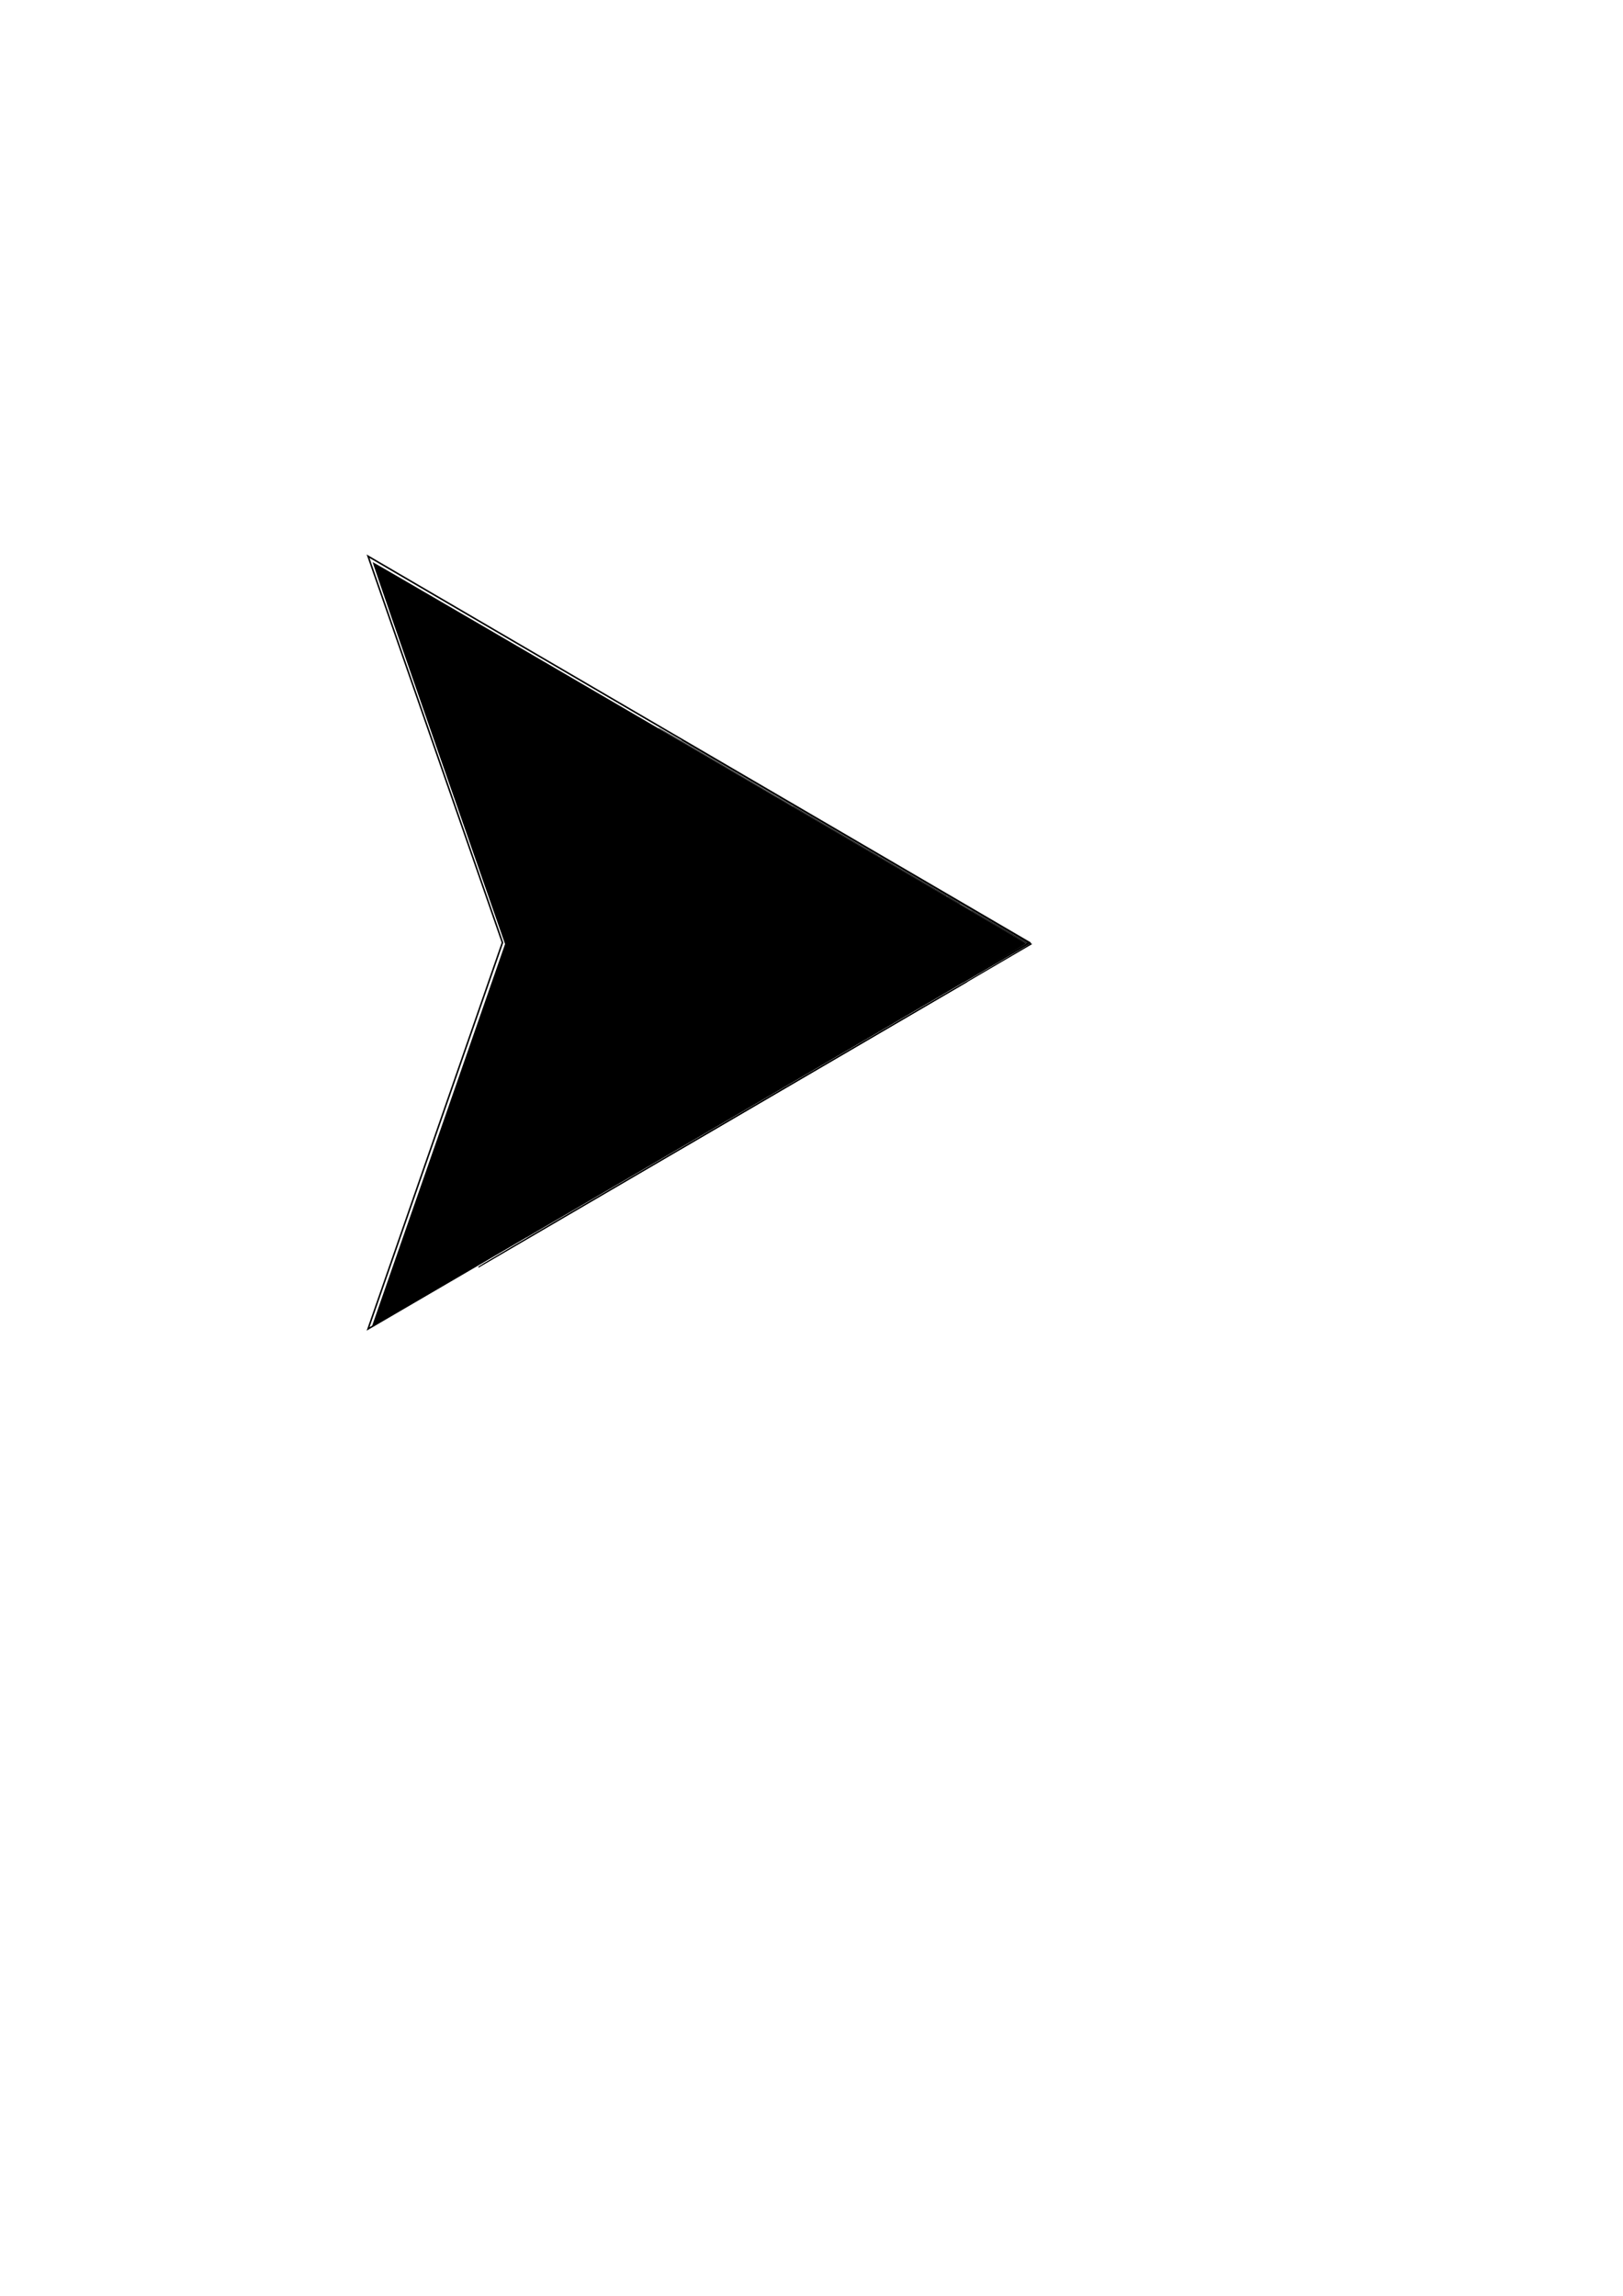 <?xml version="1.0" encoding="UTF-8" standalone="no"?>
<!-- Created with Inkscape (http://www.inkscape.org/) -->

<svg
   xmlns:dc="http://purl.org/dc/elements/1.1/"
   xmlns:cc="http://creativecommons.org/ns#"
   xmlns:rdf="http://www.w3.org/1999/02/22-rdf-syntax-ns#"
   xmlns:svg="http://www.w3.org/2000/svg"
   xmlns="http://www.w3.org/2000/svg"
   xmlns:sodipodi="http://sodipodi.sourceforge.net/DTD/sodipodi-0.dtd"
   xmlns:inkscape="http://www.inkscape.org/namespaces/inkscape"
   width="210mm"
   height="297mm"
   viewBox="0 0 210 297"
   version="1.1"
   id="svg8"
   inkscape:version="0.92.3 (2405546, 2018-03-11)"
   sodipodi:docname="drawing.svg">
  <defs
     id="defs2" />
  <sodipodi:namedview
     id="base"
     pagecolor="#ffffff"
     bordercolor="#666666"
     borderopacity="1.0"
     inkscape:pageopacity="0.0"
     inkscape:pageshadow="2"
     inkscape:zoom="1"
     inkscape:cx="341.60432"
     inkscape:cy="798.07148"
     inkscape:document-units="mm"
     inkscape:current-layer="layer1"
     showgrid="false"
     showguides="true"
     inkscape:guide-bbox="true"
     inkscape:window-width="1920"
     inkscape:window-height="1005"
     inkscape:window-x="1591"
     inkscape:window-y="-9"
     inkscape:window-maximized="1">
    <sodipodi:guide
       position="65.015,157.32"
       orientation="1,0"
       id="guide3721"
       inkscape:locked="false" />
    <sodipodi:guide
       position="47.625,220.738"
       orientation="1,0"
       id="guide3723"
       inkscape:locked="false" />
    <sodipodi:guide
       position="-89.803,175.062"
       orientation="0,1"
       id="guide3725"
       inkscape:locked="false" />
    <sodipodi:guide
       position="74.034,125.082"
       orientation="0,1"
       id="guide3727"
       inkscape:locked="false" />
    <sodipodi:guide
       position="-92.208,225.041"
       orientation="0,1"
       id="guide3729"
       inkscape:locked="false" />
  </sodipodi:namedview>
  <g
     inkscape:label="Layer 1"
     inkscape:groupmode="layer"
     id="layer1">
    <path
       style="fill:none;fill-rule:evenodd;stroke:#000000;stroke-width:0.203px;stroke-linecap:butt;stroke-linejoin:miter;stroke-opacity:1"
       d="m 47.625,71.959 85.584,49.979 -85.584,49.979 17.39,-49.979 z"
       id="path3719"
       inkscape:connector-curvature="0"
       sodipodi:nodetypes="ccccc" />
    <path
       style="fill:#000000;fill-opacity:1;stroke-width:0.714"
       d="m 181.896,646.643 c 0.281,-0.728 14.955,-42.827 32.609,-93.553 l 32.098,-92.228 -32.427,-93.129 c -17.835,-51.221 -32.339,-93.224 -32.233,-93.34 0.199,-0.217 318.176,185.306 319.084,186.169 0.357,0.34 -264.992,155.945 -316.101,185.367 -2.991,1.722 -3.462,1.833 -3.031,0.714 z"
       id="path3731"
       inkscape:connector-curvature="0"
       transform="scale(0.265)" />
    <path
       style="fill:#000000;fill-opacity:1;stroke-width:0.126"
       d="m 257.012,604.091 c 0.066,-0.061 11.371,-6.689 25.121,-14.729 56.483,-33.026 163.291,-95.695 186.016,-109.145 1.392,-0.824 1.592,-0.906 2.118,-0.871 0.57,0.038 -1.367,1.177 -106.289,62.447 -58.778,34.325 -106.918,62.408 -106.978,62.408 -0.06,0 -0.055,-0.05 0.011,-0.111 z"
       id="path4538"
       inkscape:connector-curvature="0"
       transform="scale(0.265)" />
    <path
       style="fill:#000000;fill-opacity:1;stroke-width:0.126"
       d=""
       id="path4540"
       inkscape:connector-curvature="0"
       transform="scale(0.265)" />
    <path
       style="fill:#000000;fill-opacity:1;stroke-width:0.126"
       d=""
       id="path4542"
       inkscape:connector-curvature="0"
       transform="scale(0.265)" />
    <path
       style="fill:#000000;fill-opacity:1;stroke-width:0.126"
       d=""
       id="path4544"
       inkscape:connector-curvature="0"
       transform="scale(0.265)" />
    <path
       style="fill:#000000;fill-opacity:1;stroke-width:0.126"
       d="m 233.583,618.482 c 0,-0.339 5.185,-3.382 118.788,-69.726 110.351,-64.445 118.832,-69.374 119.419,-69.409 l 0.631,-0.038 -0.379,0.247 c -0.208,0.136 -53.336,31.17 -118.062,68.965 -64.726,37.795 -118.294,69.078 -119.04,69.517 l -1.357,0.799 z"
       id="path4546"
       inkscape:connector-curvature="0"
       transform="scale(0.265)" />
    <path
       style="fill:#000000;fill-opacity:1;stroke-width:0.126"
       d=""
       id="path4548"
       inkscape:connector-curvature="0"
       transform="scale(0.265)" />
    <path
       style="fill:#000000;fill-opacity:1;stroke-width:0.126"
       d="m 233.583,618.487 c 0,-0.346 4.557,-3.021 118.788,-69.731 110.351,-64.445 118.832,-69.374 119.419,-69.409 l 0.631,-0.038 -0.379,0.247 c -0.358,0.233 -23.398,13.69 -174.441,101.884 -34.55,20.174 -63.089,36.844 -63.419,37.043 l -0.6,0.363 z"
       id="path4550"
       inkscape:connector-curvature="0"
       transform="scale(0.265)" />
    <path
       style="fill:#000000;fill-opacity:1;stroke-width:0.045"
       d="m 453.99,489.234 c 0.025,-0.025 1.22,-0.734 2.656,-1.576 6.007,-3.521 11.394,-6.725 12.716,-7.562 0.661,-0.419 0.99,-0.668 0.99,-0.75 0,-0.081 -0.582,-0.012 -0.838,0.098 -0.13,0.056 -0.244,0.094 -0.254,0.084 -0.01,-0.01 1.07,-0.66 2.401,-1.445 16.521,-9.741 27.327,-16.17 29.328,-17.449 0.133,-0.085 0.376,0.077 -1.975,-1.322 -2.451,-1.459 -9.315,-5.496 -17.723,-10.424 -4.137,-2.425 -7.532,-4.418 -7.544,-4.429 -0.012,-0.011 0.169,-0.014 0.402,-0.006 l 0.424,0.015 14.026,8.192 c 10.59,6.185 14.013,8.204 13.973,8.243 -0.064,0.061 -48.455,28.319 -48.555,28.354 -0.047,0.016 -0.055,0.009 -0.025,-0.021 z"
       id="path4552"
       inkscape:connector-curvature="0"
       transform="scale(0.265)" />
    <path
       style="fill:#000000;fill-opacity:1;stroke-width:0.179"
       d=""
       id="path4554"
       inkscape:connector-curvature="0"
       transform="scale(0.265)" />
    <path
       style="fill:#000000;fill-opacity:1;stroke-width:0.179"
       d=""
       id="path4556"
       inkscape:connector-curvature="0"
       transform="scale(0.265)" />
    <path
       style="fill:#000000;fill-opacity:1;stroke-width:0.179"
       d="m 331.662,460.844 v -99.213 l 0.759,0.441 c 14.305,8.314 116.361,67.938 141.788,82.836 23.959,14.038 26.541,15.573 26.449,15.722 -0.155,0.251 -22.042,13.215 -61.049,36.162 -42.588,25.052 -107.742,63.267 -107.867,63.267 -0.044,0 -0.08,-44.646 -0.08,-99.213 z"
       id="path4558"
       inkscape:connector-curvature="0"
       transform="scale(0.265)" />
    <path
       style="fill:#000000;fill-opacity:1;stroke-width:0.179"
       d="m 331.665,561.19 c 0.002,-0.249 12.551,-7.655 51.473,-30.378 28.309,-16.527 66.779,-38.987 85.489,-49.911 18.71,-10.924 34.018,-19.939 34.018,-20.032 0,-0.093 -37.808,-22.253 -84.018,-49.243 -46.21,-26.99 -84.5,-49.357 -85.089,-49.704 -1.035,-0.61 -1.05,-0.629 -0.446,-0.571 0.445,0.043 25.06,14.33 85.268,49.49 46.554,27.186 84.865,49.567 85.136,49.734 l 0.493,0.305 -12.725,7.432 c -6.999,4.088 -18.832,11 -26.296,15.361 -13.237,7.734 -131.037,76.527 -132.545,77.404 -0.697,0.405 -0.759,0.414 -0.756,0.112 z"
       id="path4560"
       inkscape:connector-curvature="0"
       transform="scale(0.265)" />
    <path
       style="fill:#000000;fill-opacity:1;stroke-width:0.179"
       d="m 471.07,442.805 c -1.452,-0.846 -2.601,-1.578 -2.552,-1.627 0.085,-0.085 5.466,2.968 5.466,3.101 0,0.185 -0.501,-0.069 -2.914,-1.474 z"
       id="path4562"
       inkscape:connector-curvature="0"
       transform="scale(0.265)" />
    <path
       style="fill:#000000;fill-opacity:1;stroke-width:0.016"
       d="m 473.001,444.051 c -0.391,-0.23 -3.054,-1.79 -5.918,-3.467 l -5.208,-3.049 0.42,-0.004 0.42,-0.004 5.869,3.427 c 3.228,1.885 5.897,3.444 5.932,3.465 l 0.063,0.038 -0.422,-0.011 c -0.316,-0.008 -0.422,-0.006 -0.422,0.008 0,0.01 -0.005,0.018 -0.012,0.017 -0.007,-8.4e-4 -0.331,-0.19 -0.722,-0.42 z m 0.972,0.279 c 0.008,0 0.015,-0.017 0.015,-0.038 0,-0.029 -0.024,-0.055 -0.099,-0.108 -0.578,-0.412 -4.056,-2.395 -5.073,-2.893 -0.213,-0.104 -0.305,-0.135 -0.305,-0.104 0,0.077 1.162,0.814 2.66,1.687 1.887,1.1 2.647,1.502 2.767,1.463 0.012,-0.004 0.028,-0.007 0.035,-0.007 z"
       id="path4564"
       inkscape:connector-curvature="0"
       transform="scale(0.265)" />
    <path
       style="fill:#000000;fill-opacity:1;stroke-width:0.022"
       d="m 456.251,434.243 c -3.094,-1.811 -10.502,-6.143 -16.462,-9.627 l -10.837,-6.335 -0.006,-0.231 c -0.004,-0.151 0.002,-0.228 0.017,-0.223 0.026,0.009 33.702,19.672 33.698,19.676 -0.002,0.001 -0.179,0.009 -0.393,0.018 l -0.391,0.015 z"
       id="path4566"
       inkscape:connector-curvature="0"
       transform="scale(0.265)" />
    <path
       style="fill:#000000;fill-opacity:1;stroke-width:0.022"
       d="m 428.28,417.888 c -1.392,-0.816 -28.83,-16.843 -34.911,-20.393 -3.517,-2.053 -6.425,-3.752 -6.462,-3.775 l -0.067,-0.042 0.391,-1.8e-4 0.391,-1.9e-4 20.655,12.062 20.655,12.062 0.004,0.237 c 0.002,0.13 0.004,0.236 0.004,0.236 0,-5.4e-4 -0.296,-0.175 -0.658,-0.387 z"
       id="path4568"
       inkscape:connector-curvature="0"
       transform="scale(0.265)" />
    <path
       style="fill:#000000;fill-opacity:1;stroke-width:0.089"
       d="m 367.807,382.532 c -10.46,-6.111 -25.234,-14.736 -32.831,-19.167 -11.836,-6.904 -13.772,-8.061 -13.524,-8.084 0.246,-0.023 5.213,2.849 32.875,19.002 17.922,10.466 32.707,19.105 32.854,19.199 l 0.268,0.171 -0.312,-0.005 c -0.249,-0.004 -4.194,-2.273 -19.33,-11.116 z"
       id="path4570"
       inkscape:connector-curvature="0"
       transform="scale(0.265)" />
    <path
       style="fill:#000000;fill-opacity:1;stroke-width:0.008"
       d="m 383.166,391.548 -3.666,-2.14 0.042,-0.002 0.042,-0.002 0.673,0.39 c 3.174,1.84 5.068,2.922 6.055,3.458 0.286,0.156 0.651,0.34 0.734,0.372 0.061,0.023 0.069,0.024 0.235,0.03 0.095,0.003 0.171,0.003 0.171,-10e-4 -5.4e-4,-0.01 -0.246,-0.163 -0.552,-0.343 -0.436,-0.256 -2.776,-1.626 -4.801,-2.809 l -1.87,-1.093 0.045,-0.002 0.044,-0.002 3.653,2.133 3.653,2.133 -0.394,0.002 c -0.258,10e-4 -0.392,0.005 -0.389,0.01 0.003,0.004 0.002,0.008 -0.002,0.008 -0.004,-10e-5 -1.656,-0.963 -3.673,-2.141 z"
       id="path4572"
       inkscape:connector-curvature="0"
       transform="scale(0.265)" />
    <path
       style="fill:#000000;fill-opacity:1;stroke-width:0.004"
       d="m 389.694,395.362 c -1.566,-0.915 -2.848,-1.664 -2.849,-1.666 -0.004,-0.011 0.005,-0.008 0.03,0.007 0.06,0.038 1.073,0.63 3.881,2.269 0.982,0.573 1.786,1.043 1.787,1.043 0.032,0.027 -0.484,-0.273 -2.849,-1.654 z"
       id="path4574"
       inkscape:connector-curvature="0"
       transform="scale(0.265)" />
  </g>
</svg>
